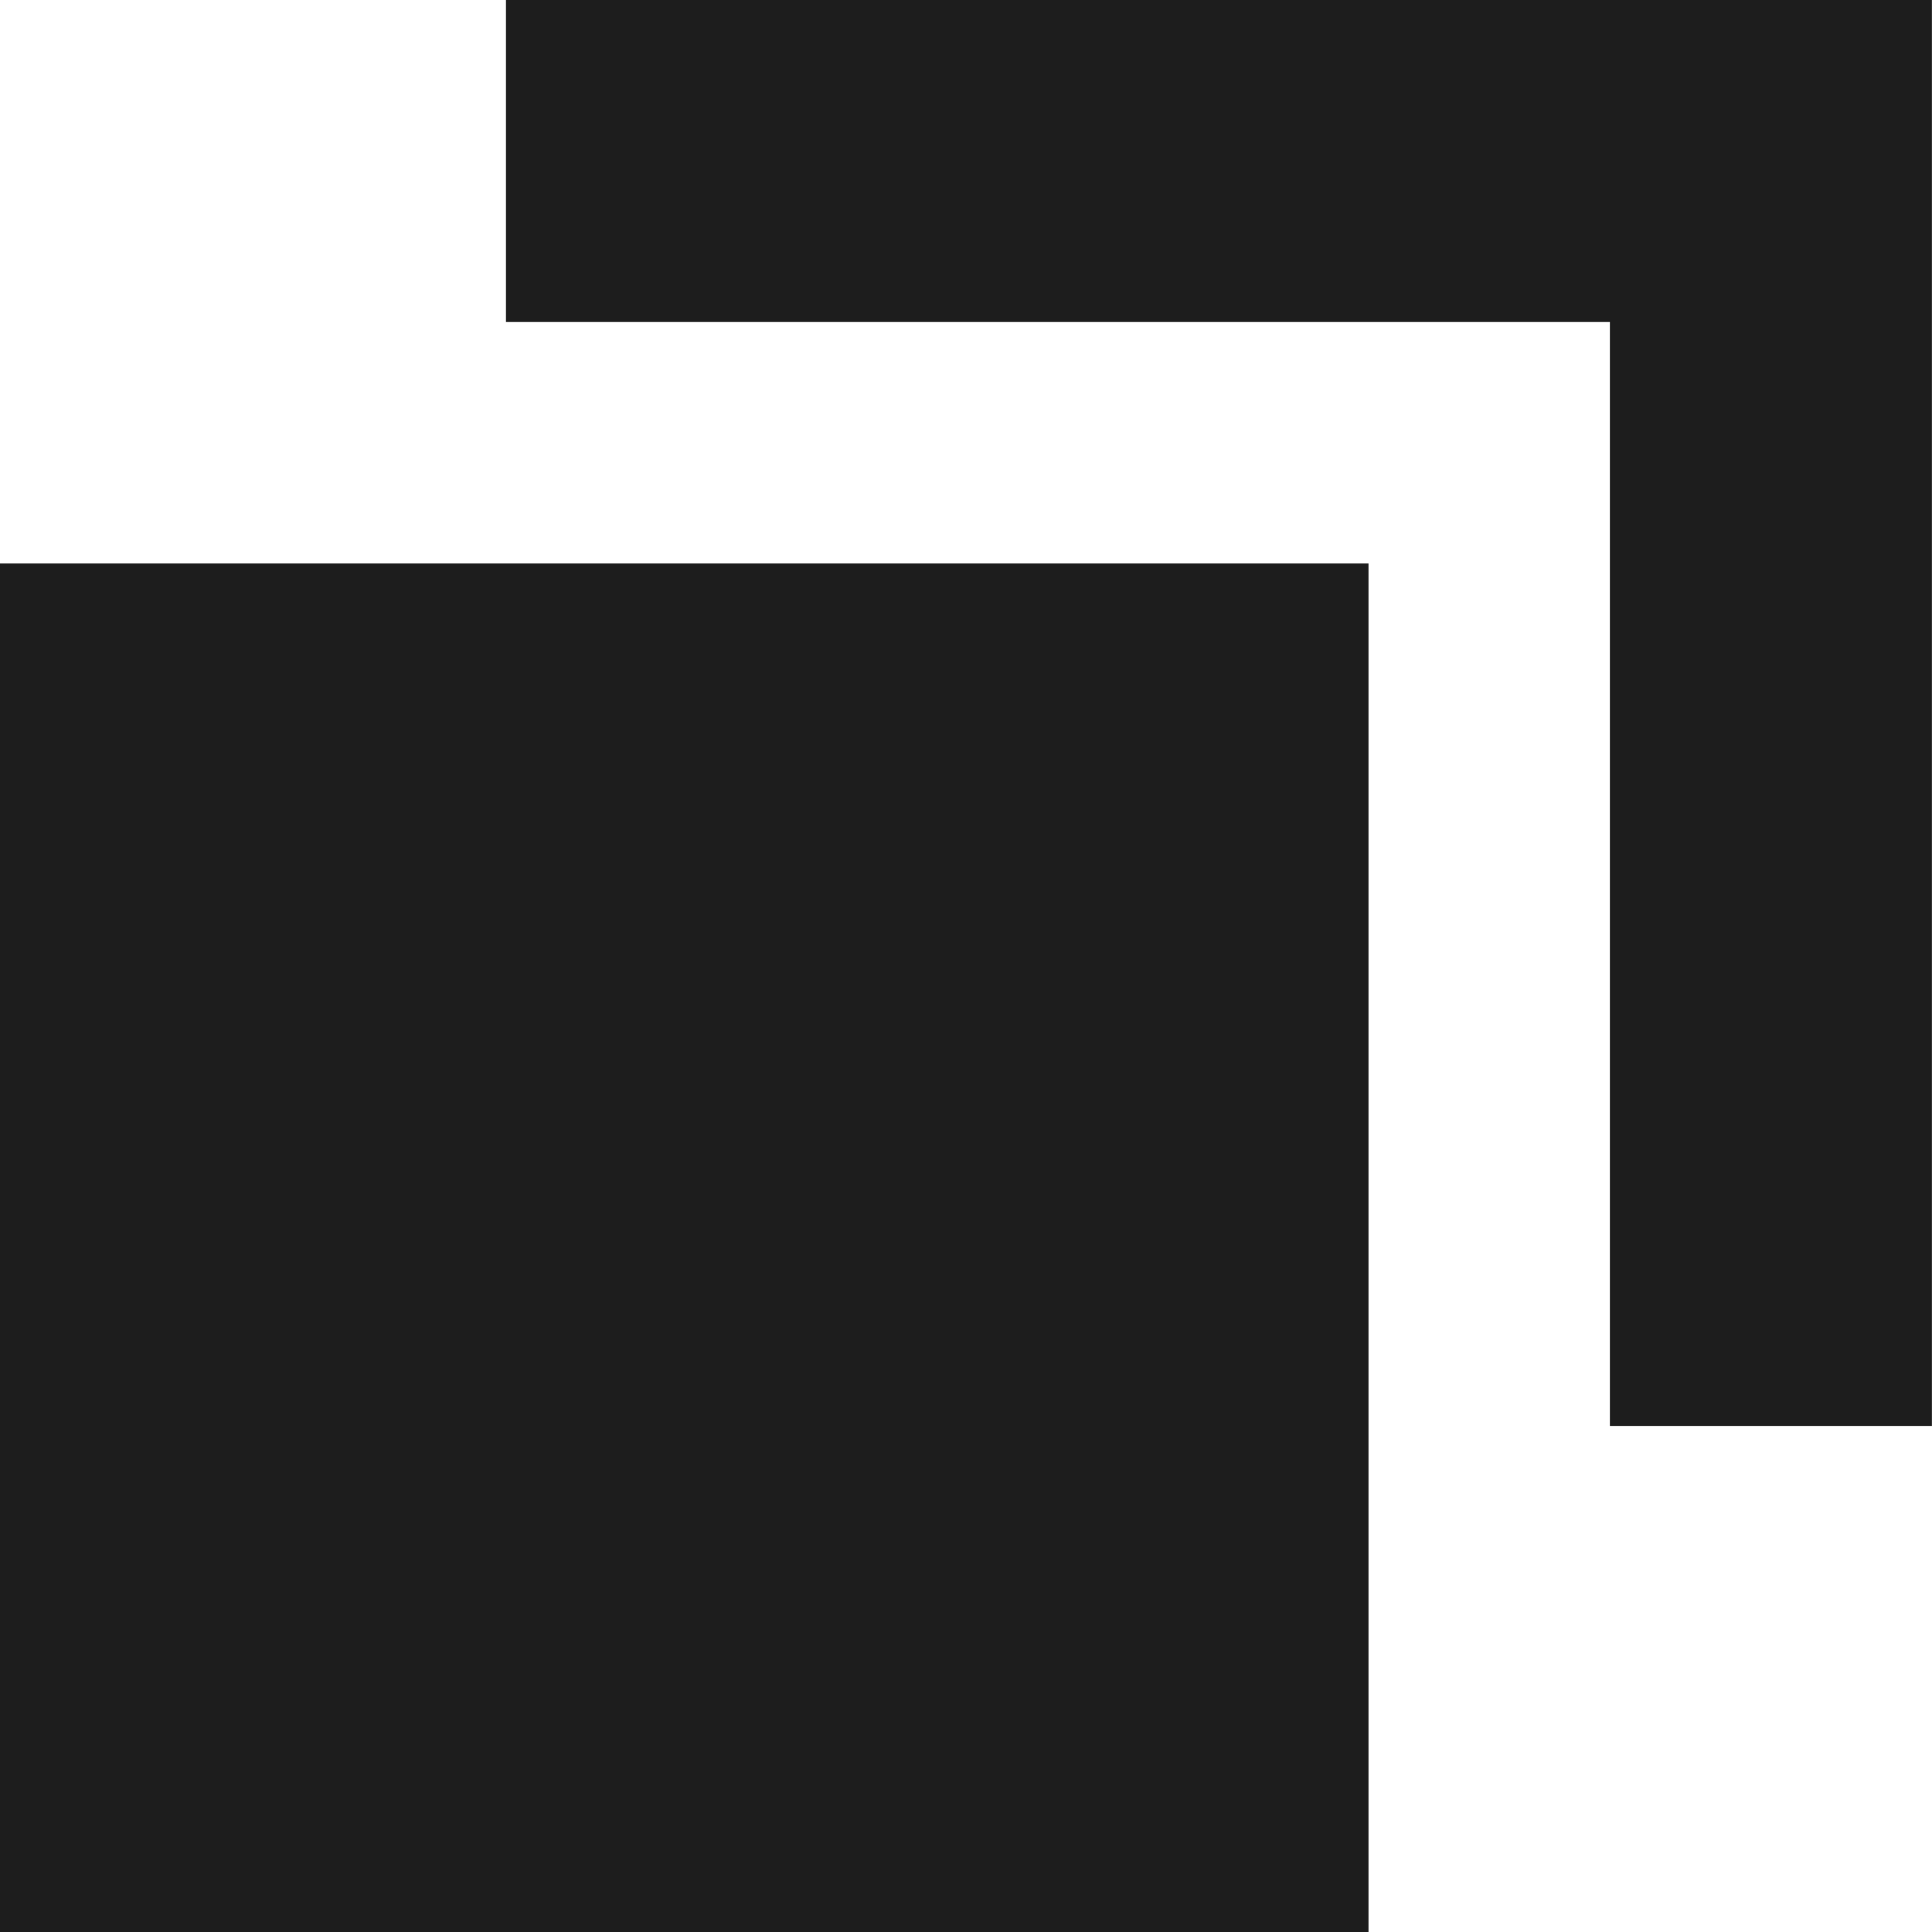 <svg width="24" height="24" viewBox="0 0 24 24" fill="none" xmlns="http://www.w3.org/2000/svg">
    <path d="M17 7H0V24H17V7Z" fill="#1D1D1D" />
    <path fill-rule="evenodd" clip-rule="evenodd" d="M19.999 4H6.285V0H23.999V17.714H19.999V4Z" fill="#1D1D1D" />
</svg>